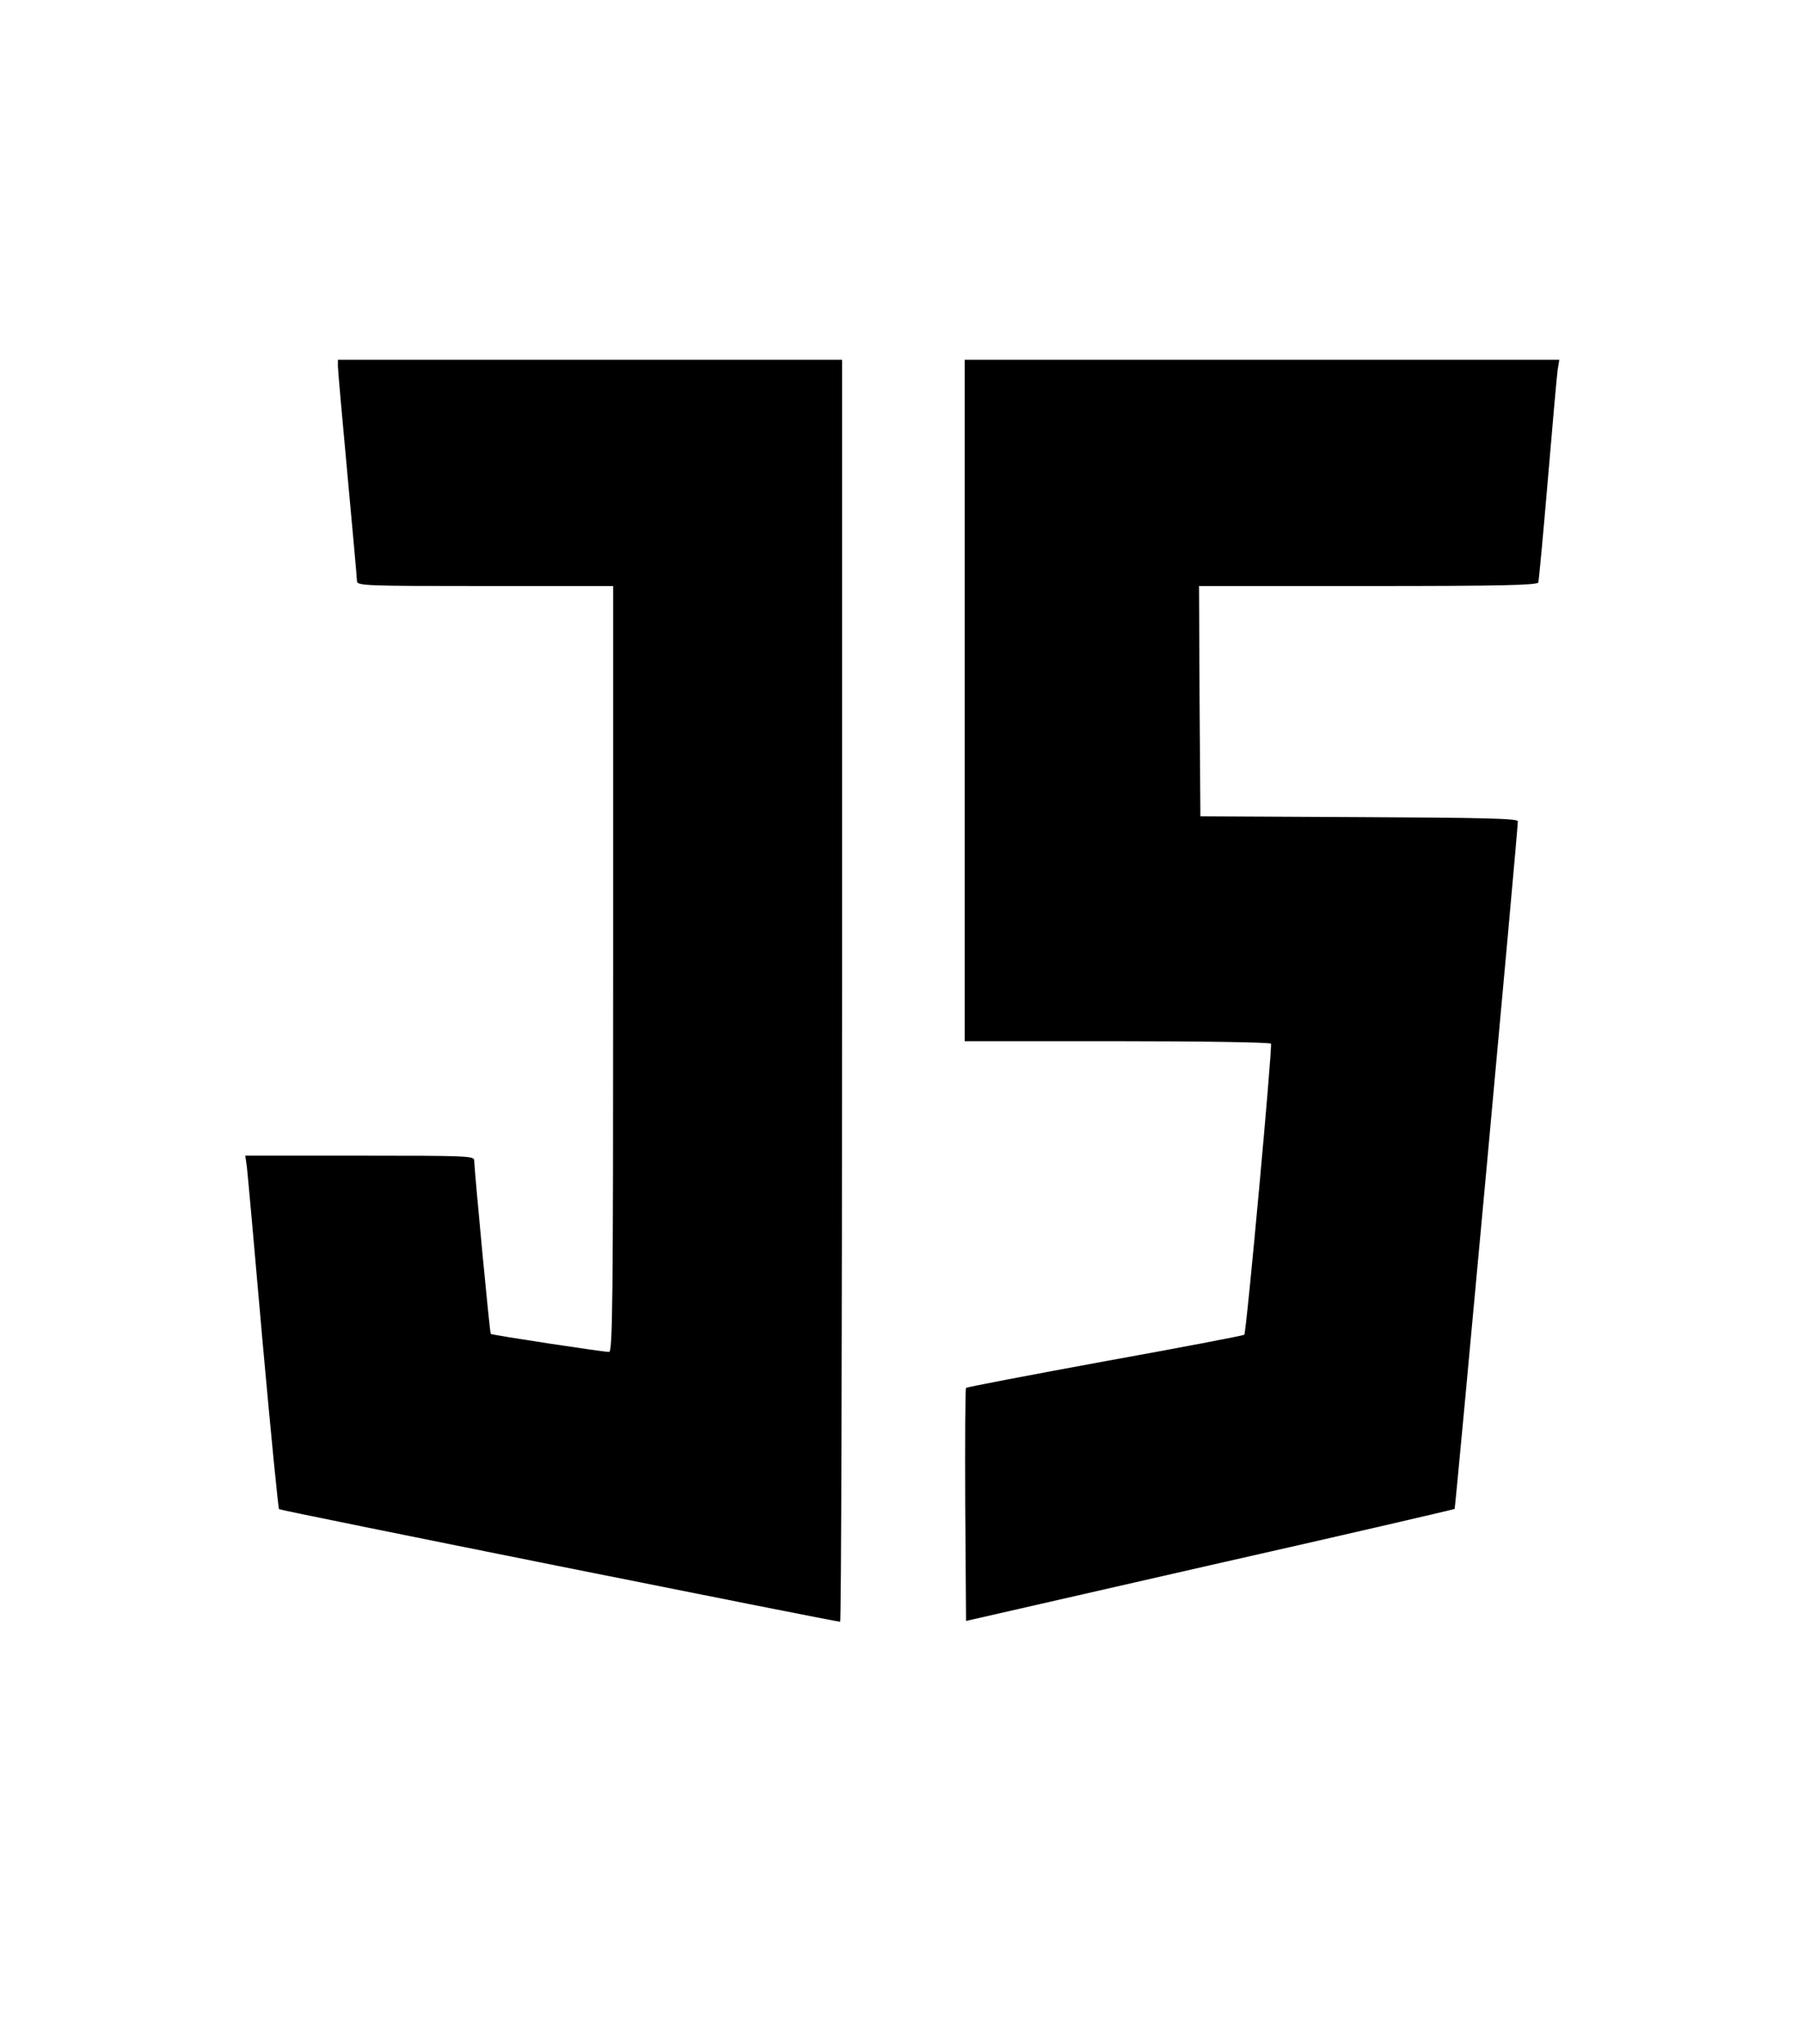 <?xml version="1.0" standalone="no"?>
<!DOCTYPE svg PUBLIC "-//W3C//DTD SVG 20010904//EN"
 "http://www.w3.org/TR/2001/REC-SVG-20010904/DTD/svg10.dtd">
<svg version="1.0" xmlns="http://www.w3.org/2000/svg"
 width="662pt" height="750pt" viewBox="0 0 662 750"
 preserveAspectRatio="xMidYMid meet">

<g transform="translate(0,750) scale(0.1,-0.1)"
fill="#000000" stroke="none">
<path d="M1240 6156 c0 -13 16 -192 35 -397 19 -206 35 -382 35 -391 0 -17 29
-18 470 -18 l470 0 0 -1405 c0 -1235 -2 -1405 -15 -1405 -24 0 -430 62 -434
66 -4 3 -59 589 -61 637 0 16 -27 17 -420 17 l-420 0 6 -42 c3 -24 29 -314 58
-646 30 -332 57 -606 60 -609 5 -5 2036 -412 2059 -413 4 0 7 1042 7 2315 l0
2315 -925 0 -925 0 0 -24z"/>
<path d="M3540 4930 l0 -1250 559 0 c308 0 562 -4 565 -9 6 -10 -90 -1061 -98
-1068 -3 -3 -233 -47 -510 -97 -278 -51 -508 -95 -511 -98 -3 -3 -4 -196 -3
-430 l3 -425 894 204 c492 111 896 205 899 207 3 4 231 2477 232 2523 0 10
-126 13 -582 15 l-583 3 -3 423 -2 422 620 0 c488 0 621 3 625 13 2 6 18 176
35 377 17 201 33 382 36 403 l6 37 -1091 0 -1091 0 0 -1250z"/>
</g>
</svg>
